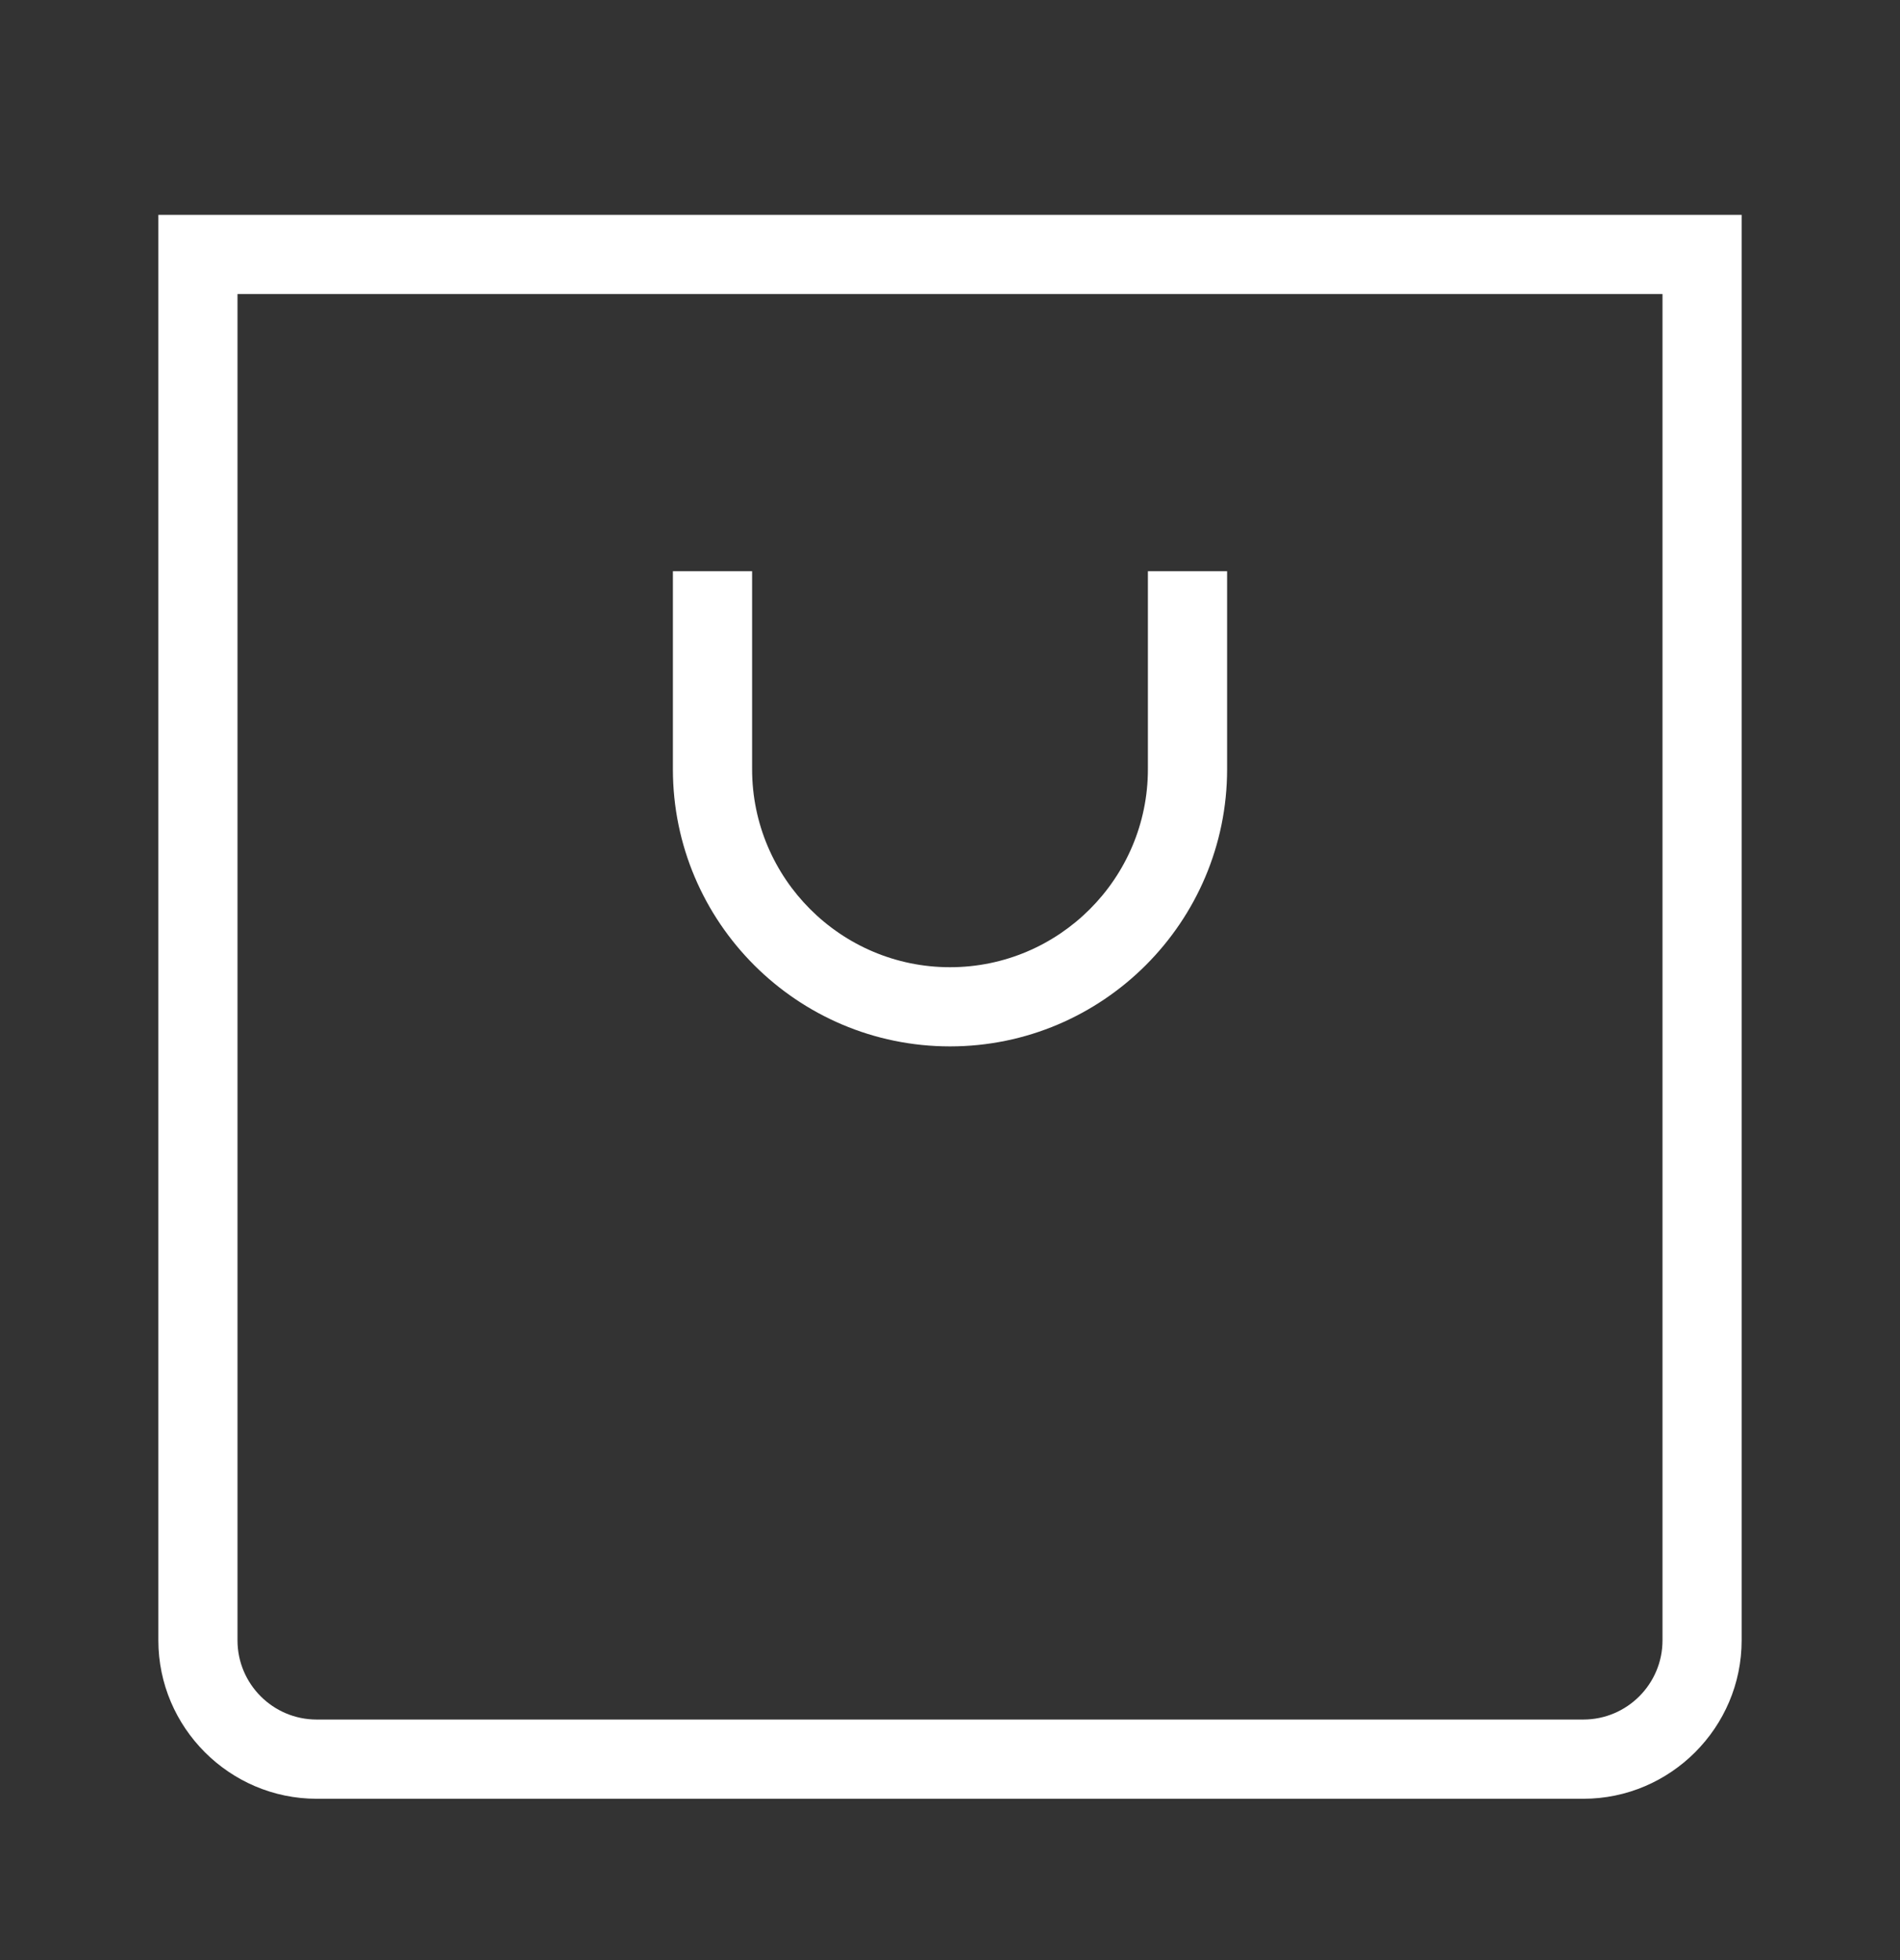 <svg width="32" height="33" viewBox="0 0 32 33" fill="none" xmlns="http://www.w3.org/2000/svg">
<rect x="0" y="0" width="32" height="33" fill="#333333" stroke="none"/>
<g clip-path="url(#clip0_5_206)">
<path d="M16 17.617C18.573 17.617 20.667 15.524 20.667 12.95V9.617H19.333V12.95C19.333 14.788 17.838 16.284 16 16.284C14.162 16.284 12.667 14.788 12.667 12.95V9.617H11.333V12.95C11.333 15.524 13.427 17.617 16 17.617Z" fill="white"/>
<path d="M2.667 27.617C2.667 29.084 3.867 30.284 5.333 30.284H26.667C28.133 30.284 29.333 29.084 29.333 27.617V3.617H2.667V27.617ZM4 4.95H28V27.617C28 28.352 27.402 28.95 26.667 28.95H5.333C4.598 28.95 4 28.352 4 27.617V4.95Z" fill="white"/>
</g>
<defs>
<clipPath id="clip0_5_206">
<rect width="32" height="32" fill="white" transform="translate(0 0.95)"/>
</clipPath>
</defs>
</svg>
